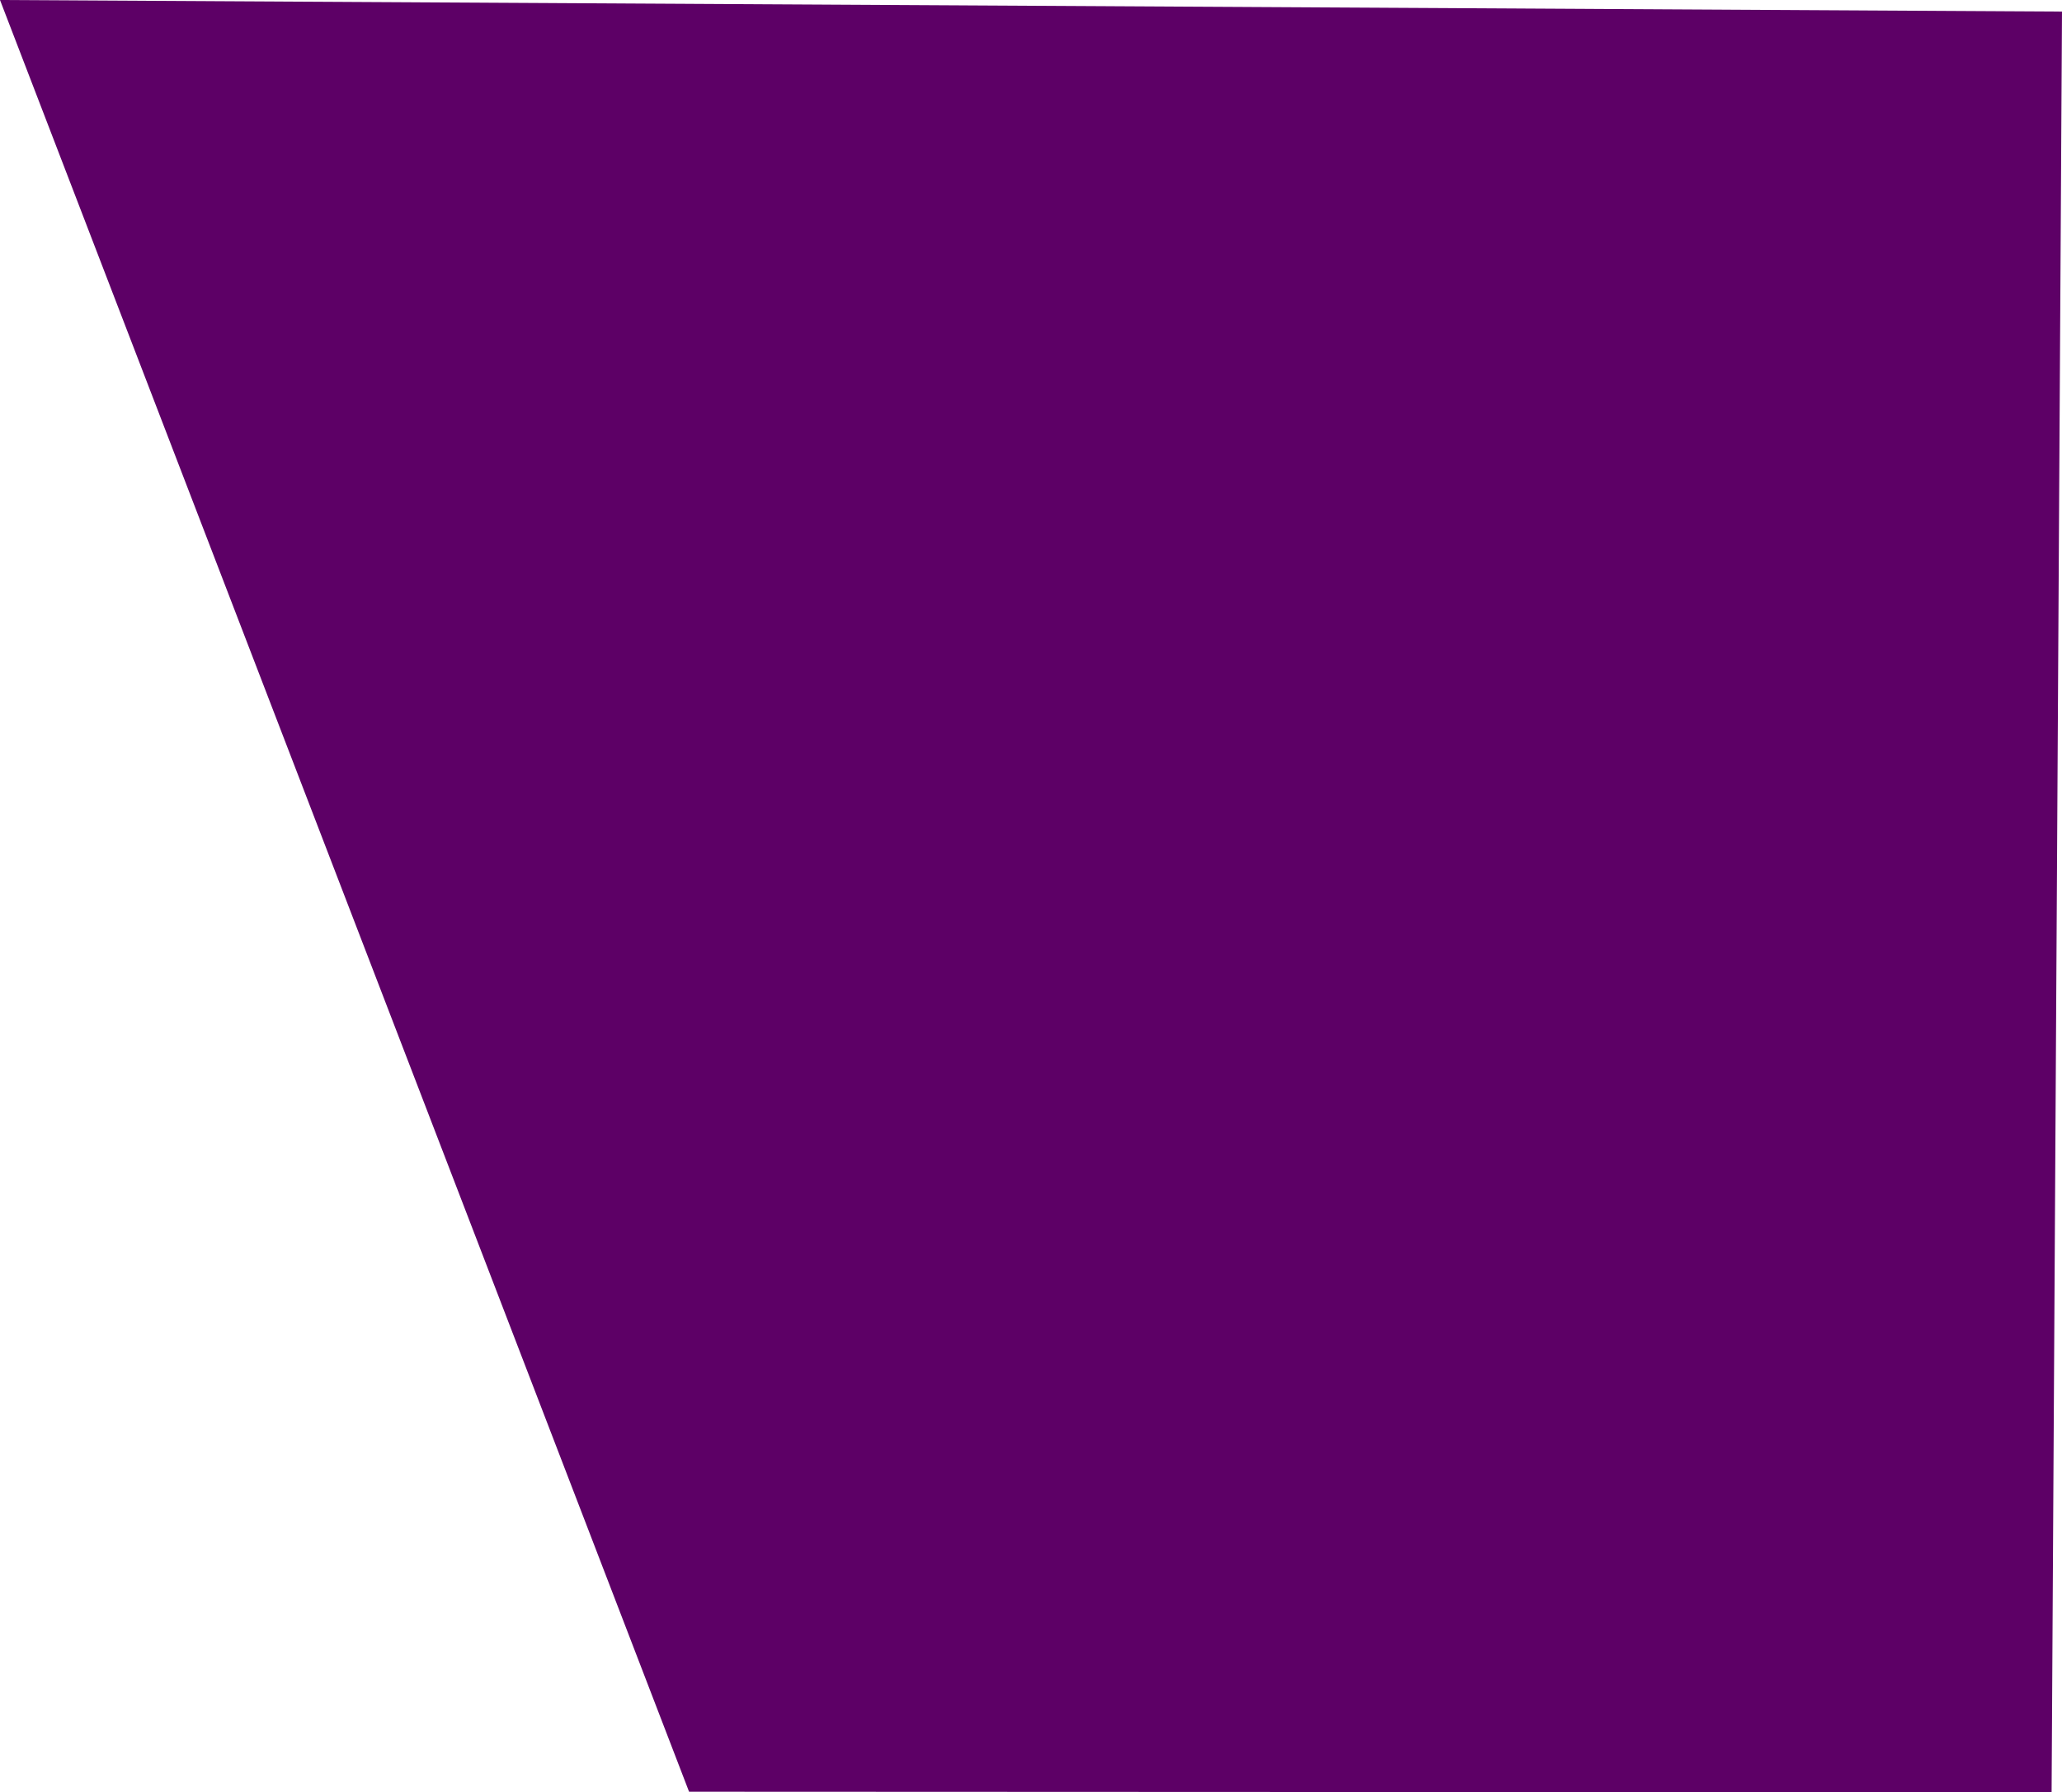 <svg xmlns="http://www.w3.org/2000/svg" width="865.654" height="752.55" viewBox="0 0 865.654 752.55">
  <path id="Path_296" data-name="Path 296" d="M935.686,13.871l-4.368,747.685-572.006-.239L70.032,9.005Z" transform="translate(-70.032 -9.005)" fill="#5d0066"/>
</svg>
